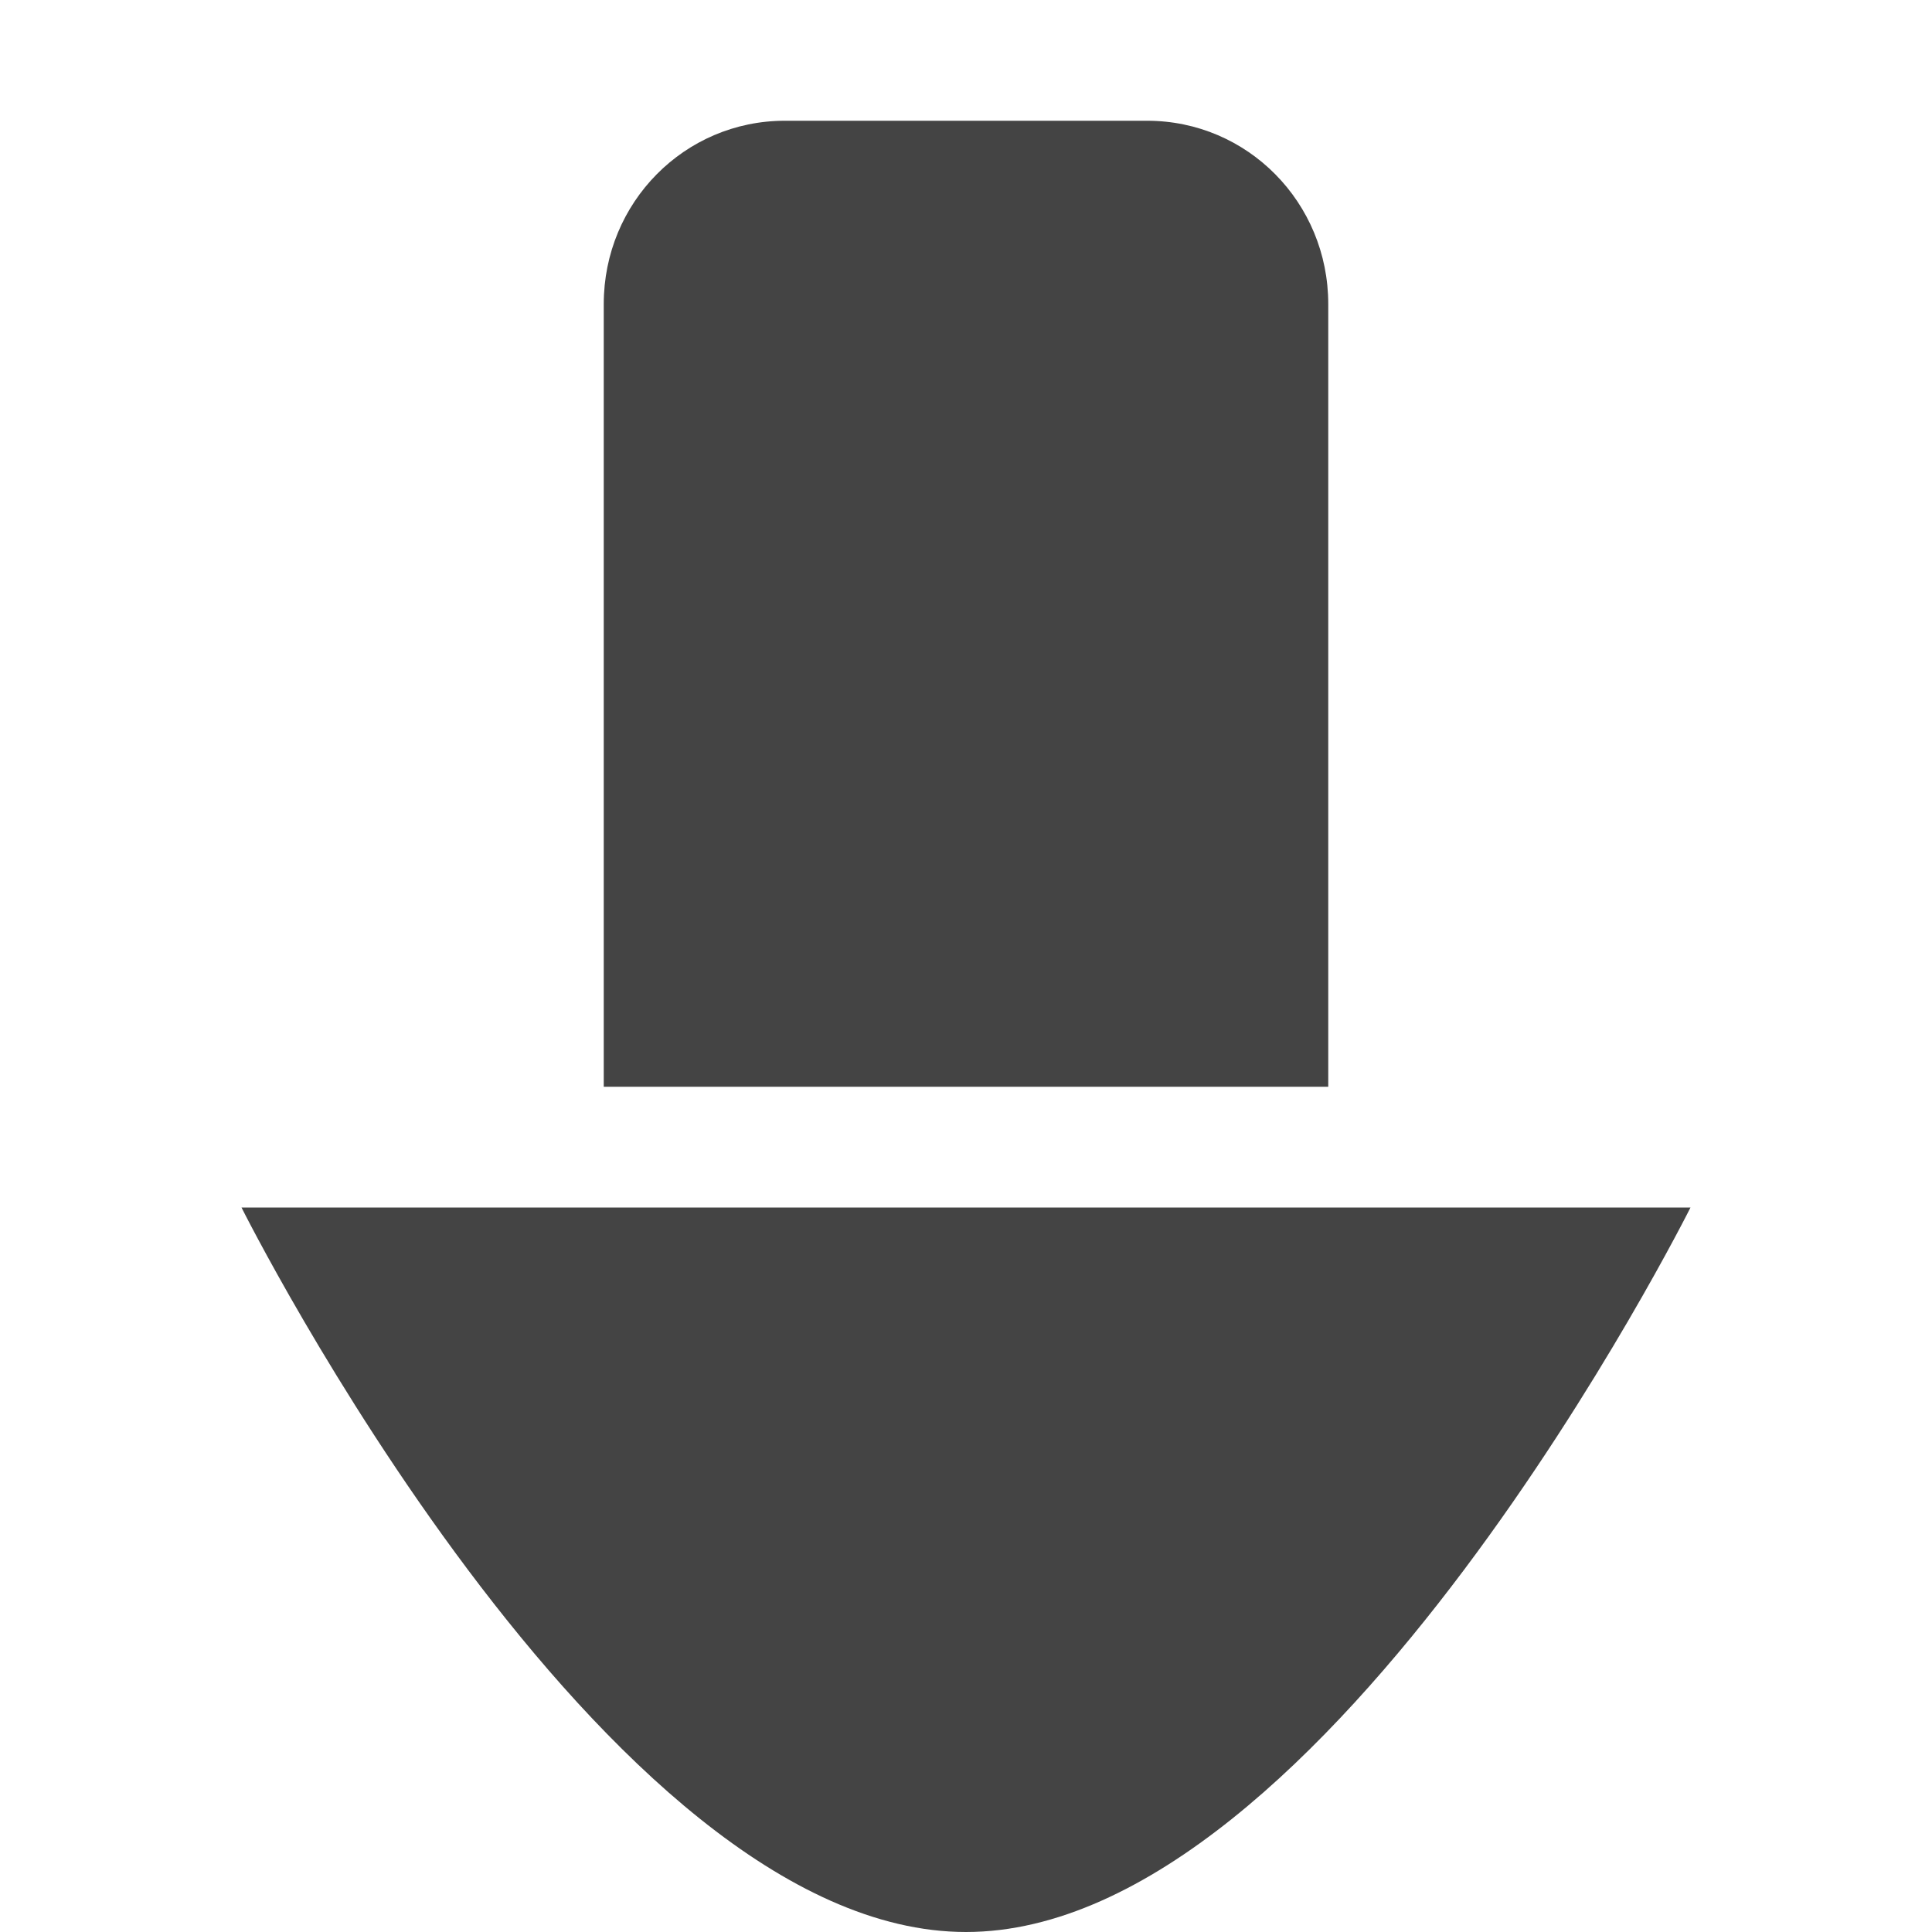 <svg xmlns="http://www.w3.org/2000/svg" width="100%" height="100%" viewBox="0 0 22 22">
 <defs>
 <style id="current-color-scheme" type="text/css">
 .ColorScheme-Text { color:#444444; } .ColorScheme-Highlight { color:#4285f4; } .ColorScheme-NeutralText { color:#ff9800; } .ColorScheme-PositiveText { color:#4caf50; } .ColorScheme-NegativeText { color:#f44336; }
 </style>
 </defs><svg     viewBox="0 0 16 16" xmlns="http://www.w3.org/2000/svg">
 <path d="m6.5 1c-.831 0-1.5.677-1.5 1.518v6.482h6v-6.482c0-.841-.669-1.518-1.5-1.518zm-4.5 9s3 6 6 6 6-6 6-6z" style="fill:currentColor" class="ColorScheme-Text" />
</svg></svg>

